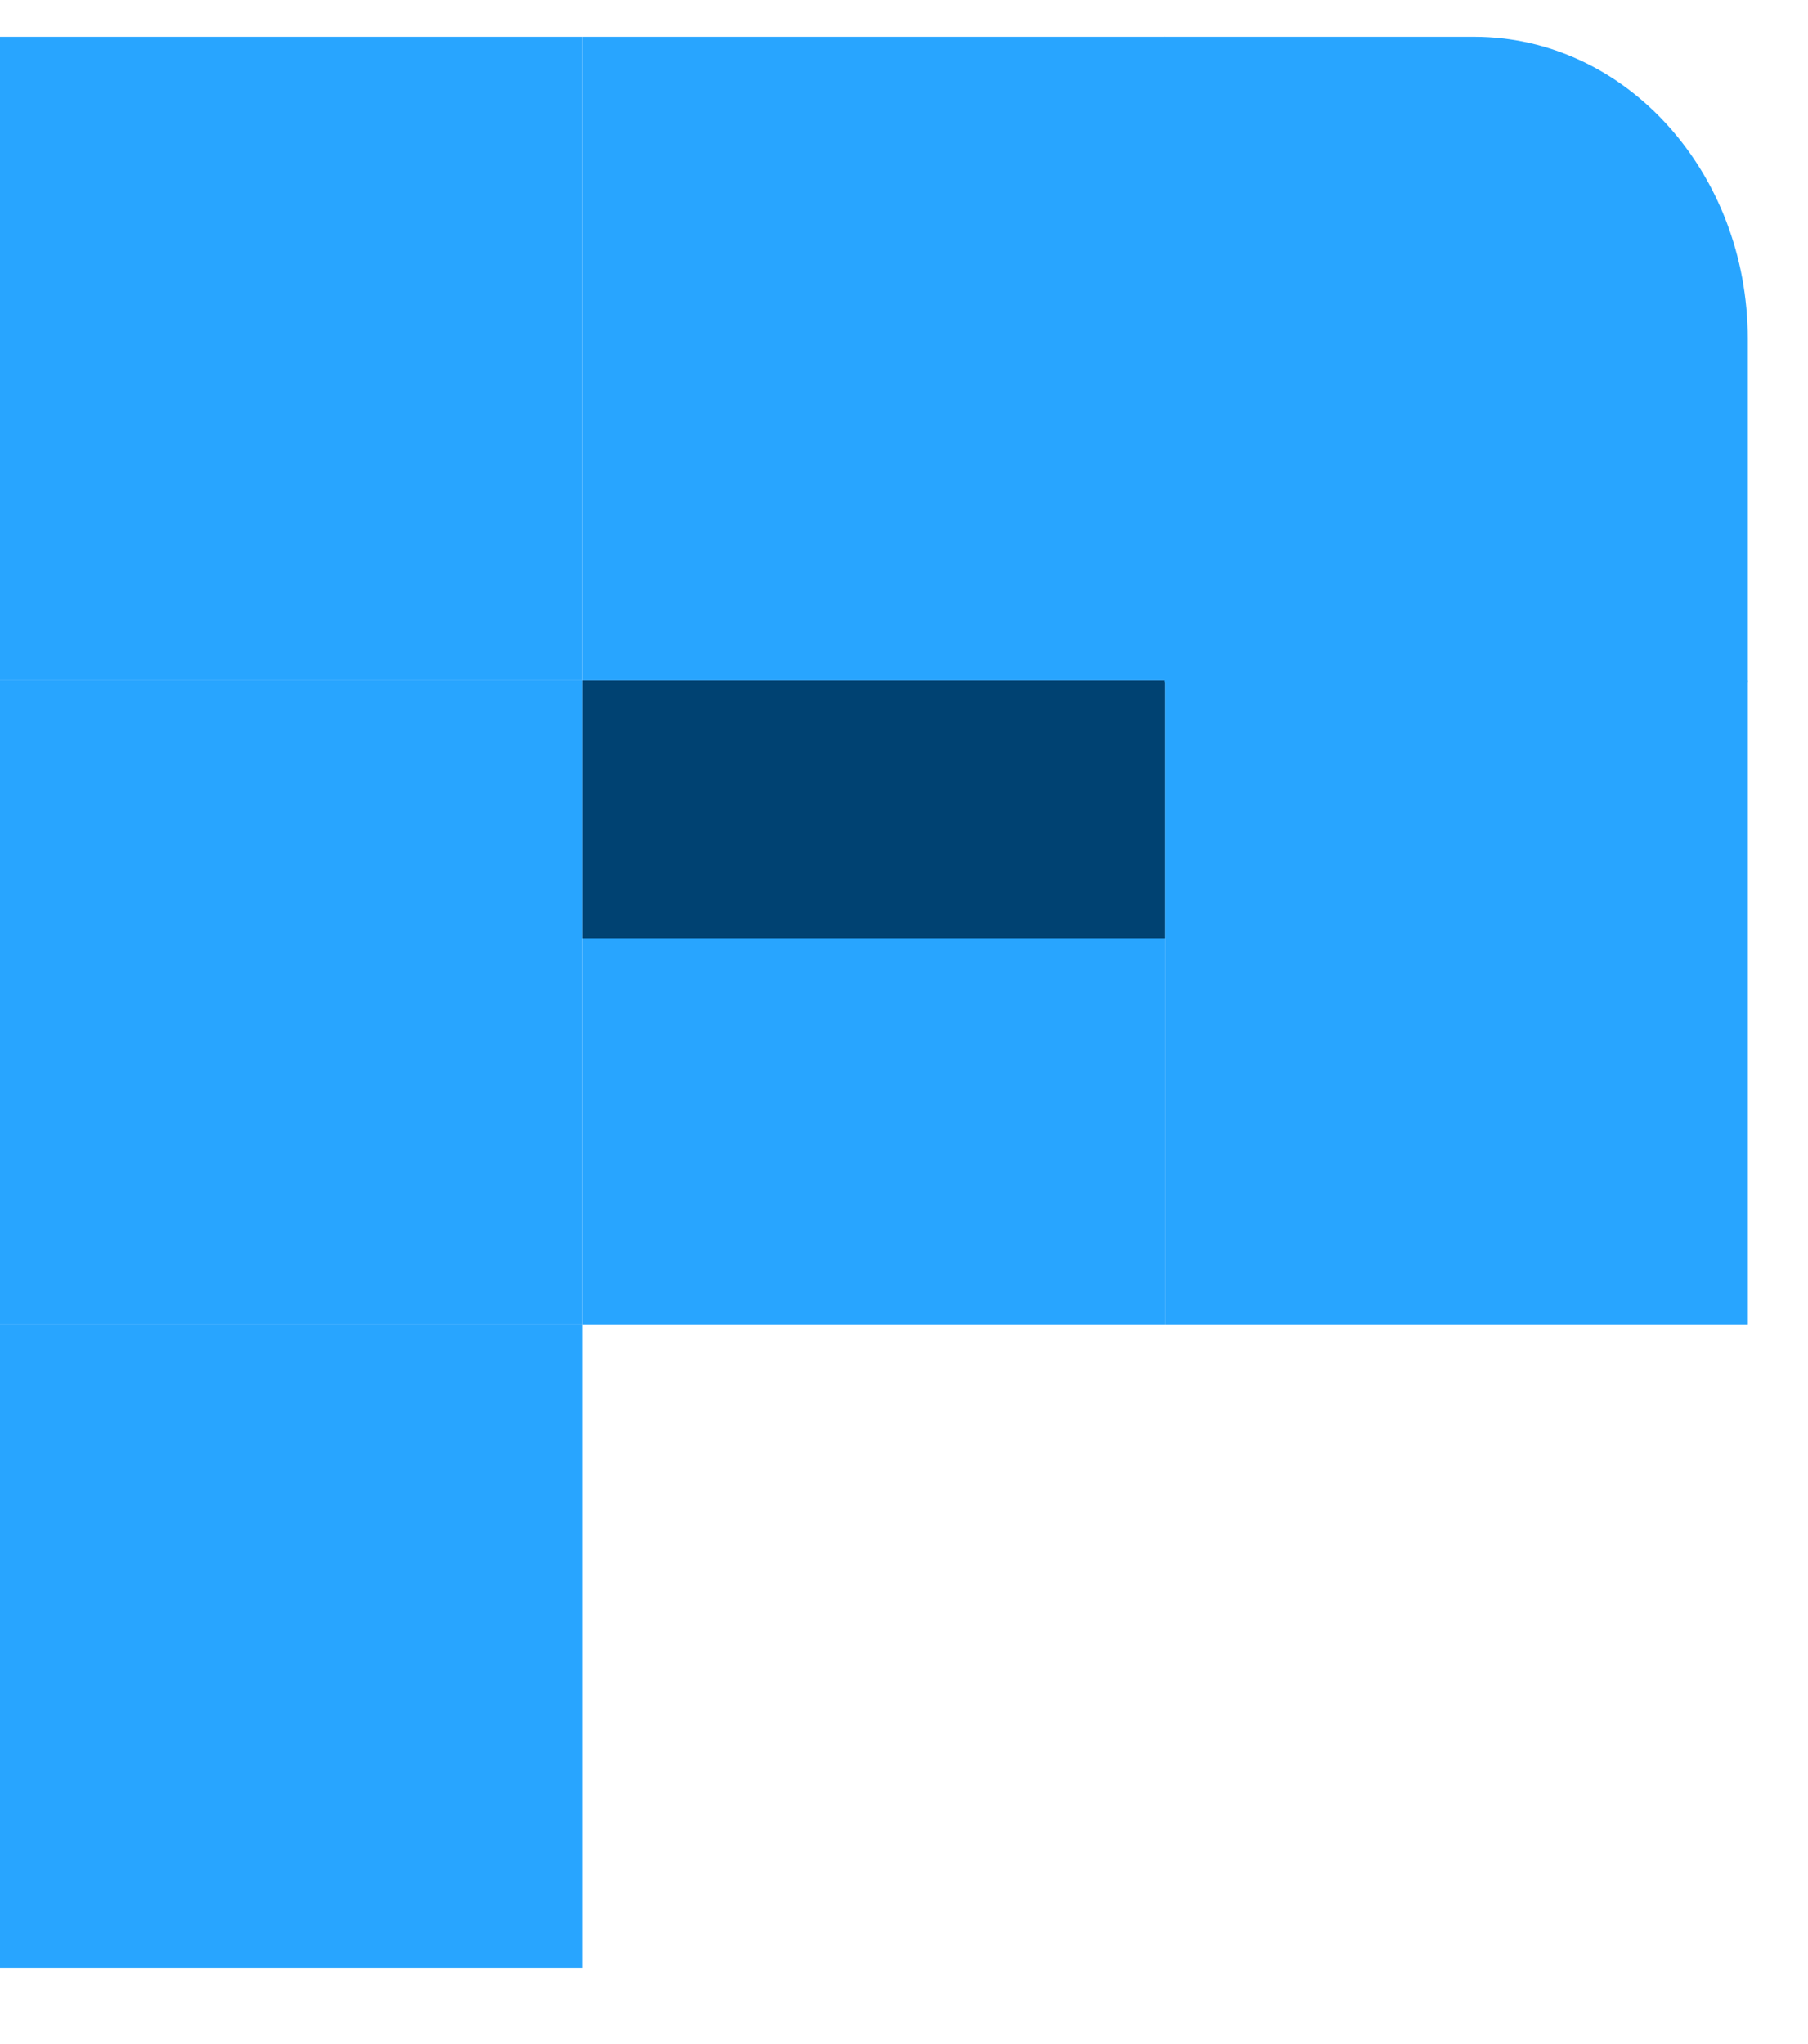 <svg width="23" height="26" viewBox="0 0 23 26" fill="none" xmlns="http://www.w3.org/2000/svg">
<path d="M0 0.468H7.411V8.656H0V0.468Z" fill="#28A5FF"/>
<path d="M7.411 0.468H14.823V8.656H7.411V0.468Z" fill="#28A5FF"/>
<path d="M7.411 8.656H14.823V16.844H7.411V8.656Z" fill="#28A5FF"/>
<path d="M14.823 8.656H22.234V16.844H14.823V8.656Z" fill="#28A5FF"/>
<path d="M0 8.656H7.411V16.844H0V8.656Z" fill="#28A5FF"/>
<path d="M0 16.844H7.411V25.032H0V16.844Z" fill="#28A5FF"/>
<path fill-rule="evenodd" clip-rule="evenodd" d="M7.412 8.656H14.823V11.934L7.412 11.934V8.656Z" fill="#004272"/>
<path d="M14.818 0.468H18.754C20.676 0.468 22.234 2.189 22.234 4.313V8.676H14.818V0.468Z" fill="#28A5FF"/>
</svg>
